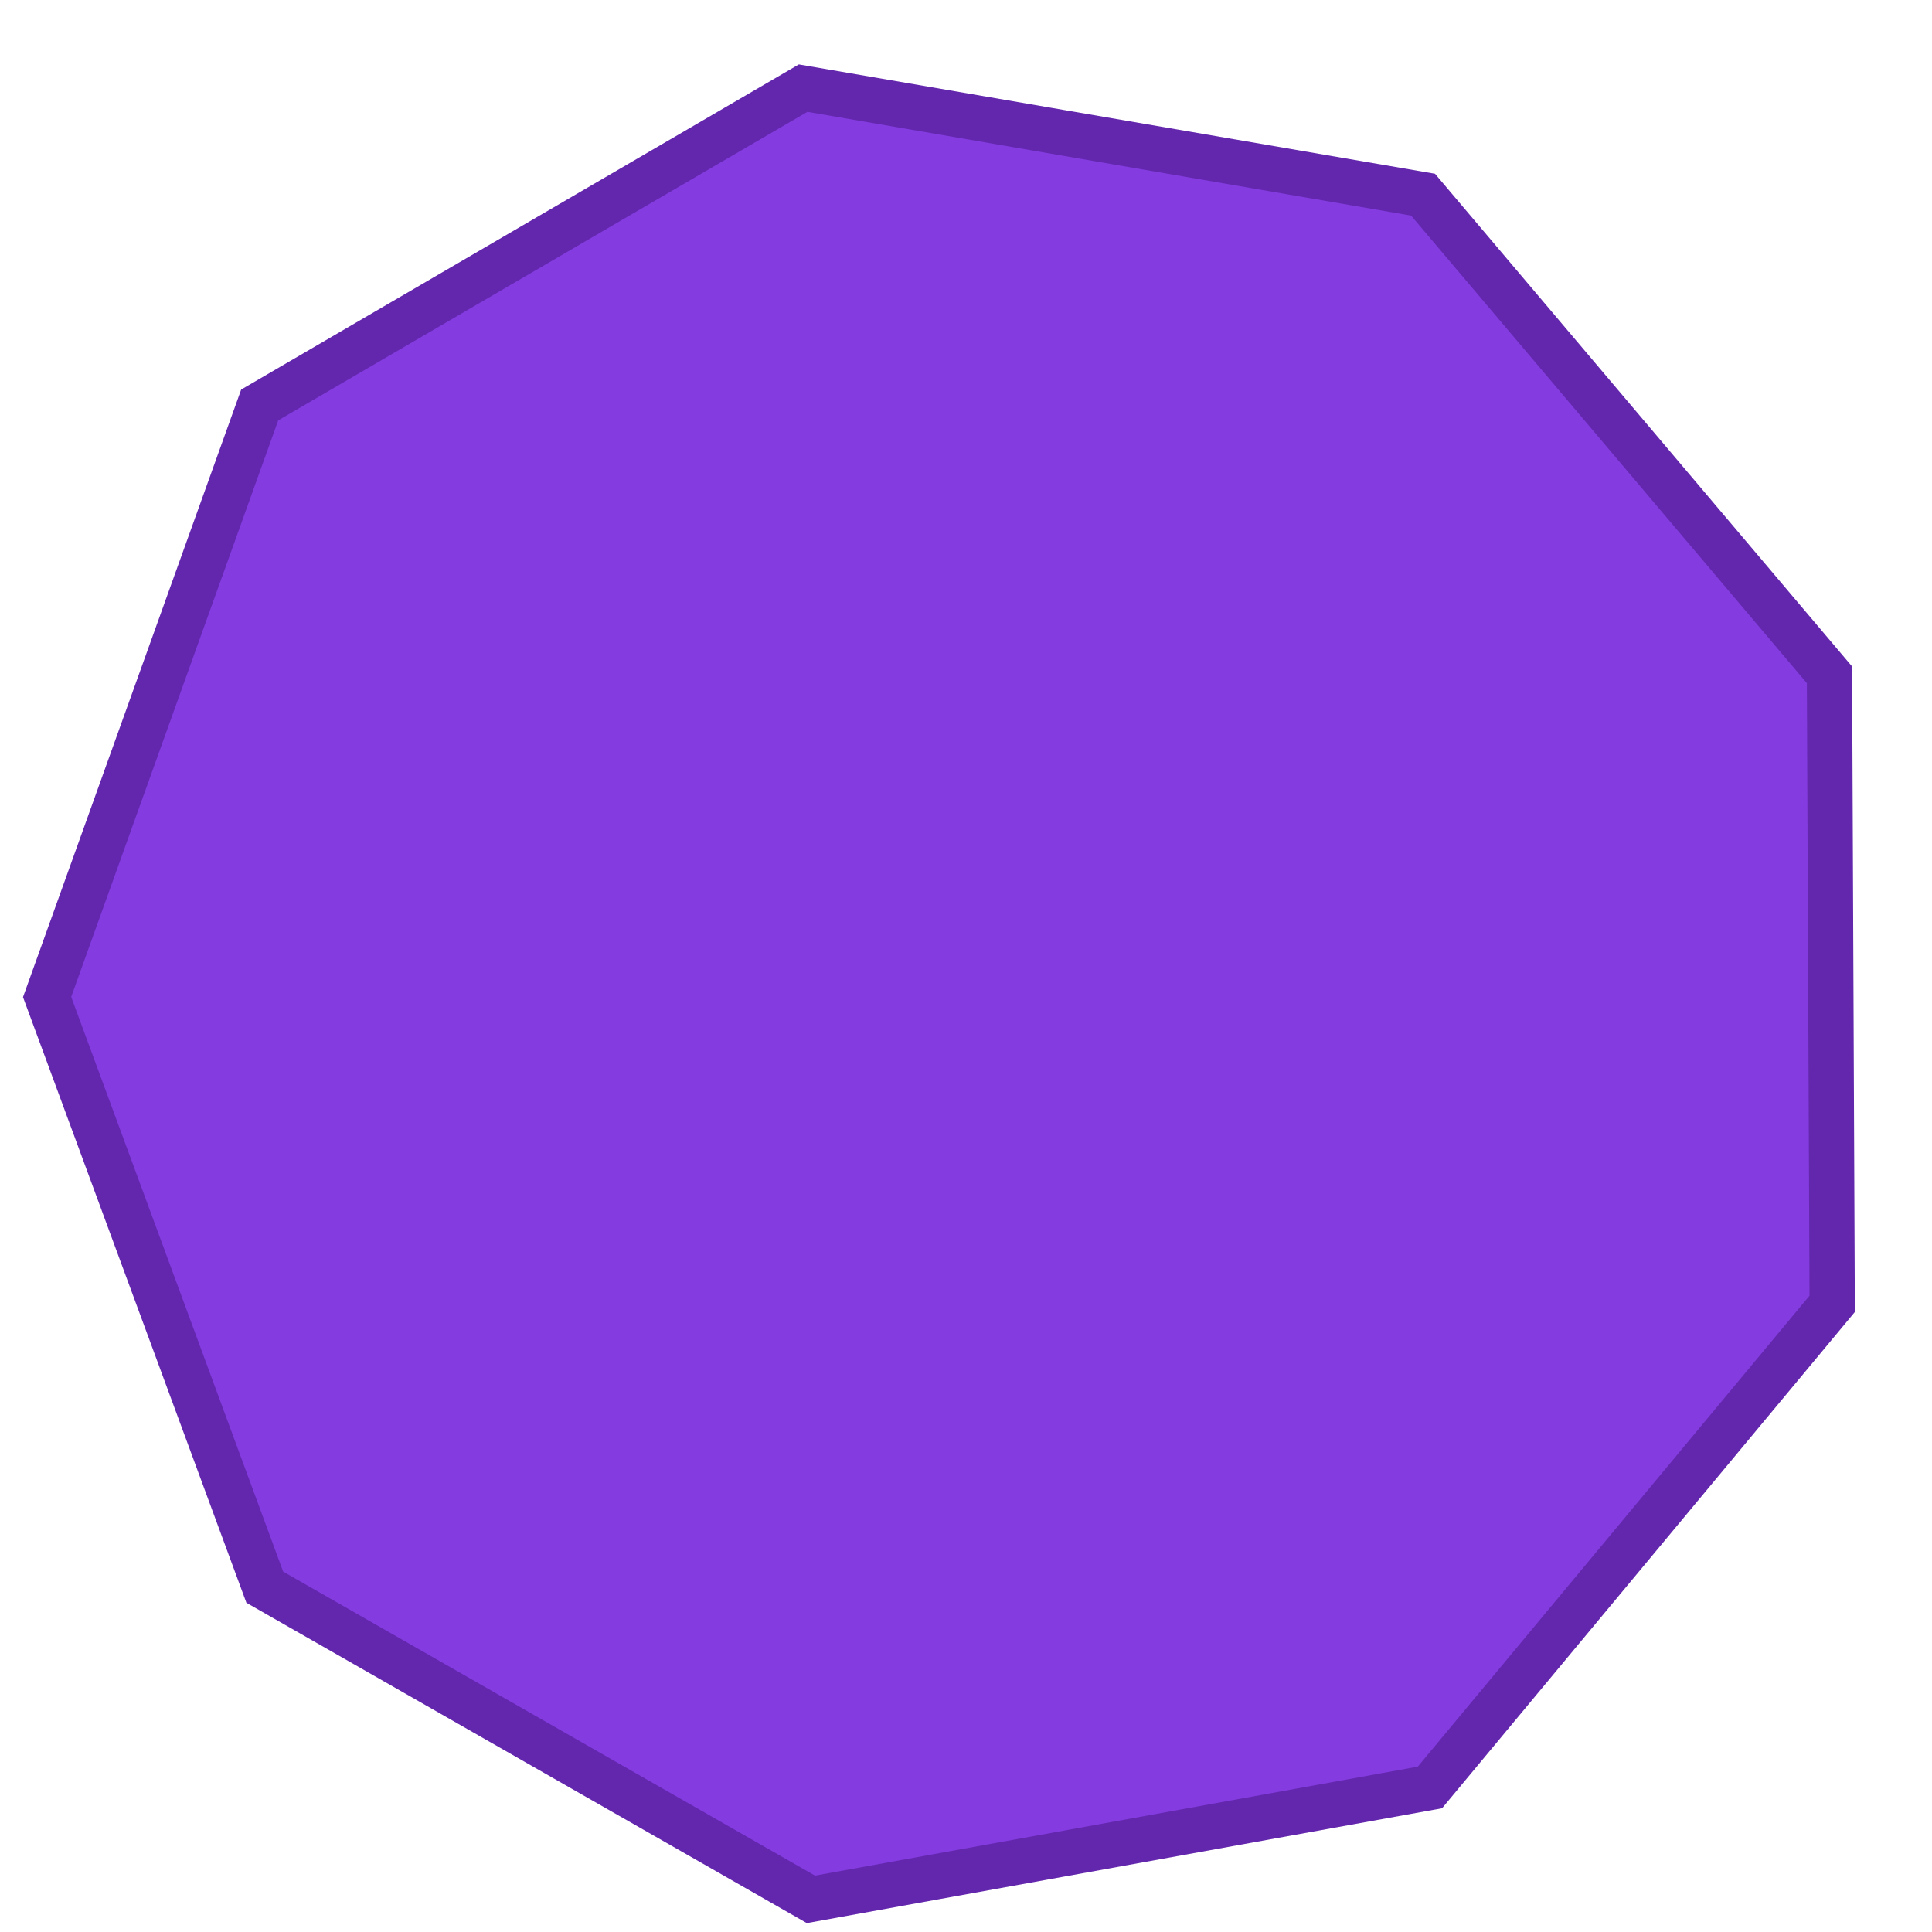 <svg xmlns:dc="http://purl.org/dc/elements/1.1/" xmlns:cc="http://creativecommons.org/ns#" xmlns:rdf="http://www.w3.org/1999/02/22-rdf-syntax-ns#" xmlns="http://www.w3.org/2000/svg" version="1.1" id="svg2" viewBox="0 0 128 128" height="128" width="128"><g transform="translate(151.872 -673.456)" id="layer1"><path transform="rotate(30 -87.826 739.248)" d="m-66.742 796.41-41.676.18-32.04-26.652-7.414-41.011 20.683-36.182 39.1-14.422 39.224 14.085 20.993 36.002-7.06 41.074z" id="path3426" style="fill:#843be0;fill-opacity:1;stroke:#6327ae;stroke-width:3;stroke-miterlimit:4;stroke-dasharray:none;stroke-opacity:1"/></g></svg>
